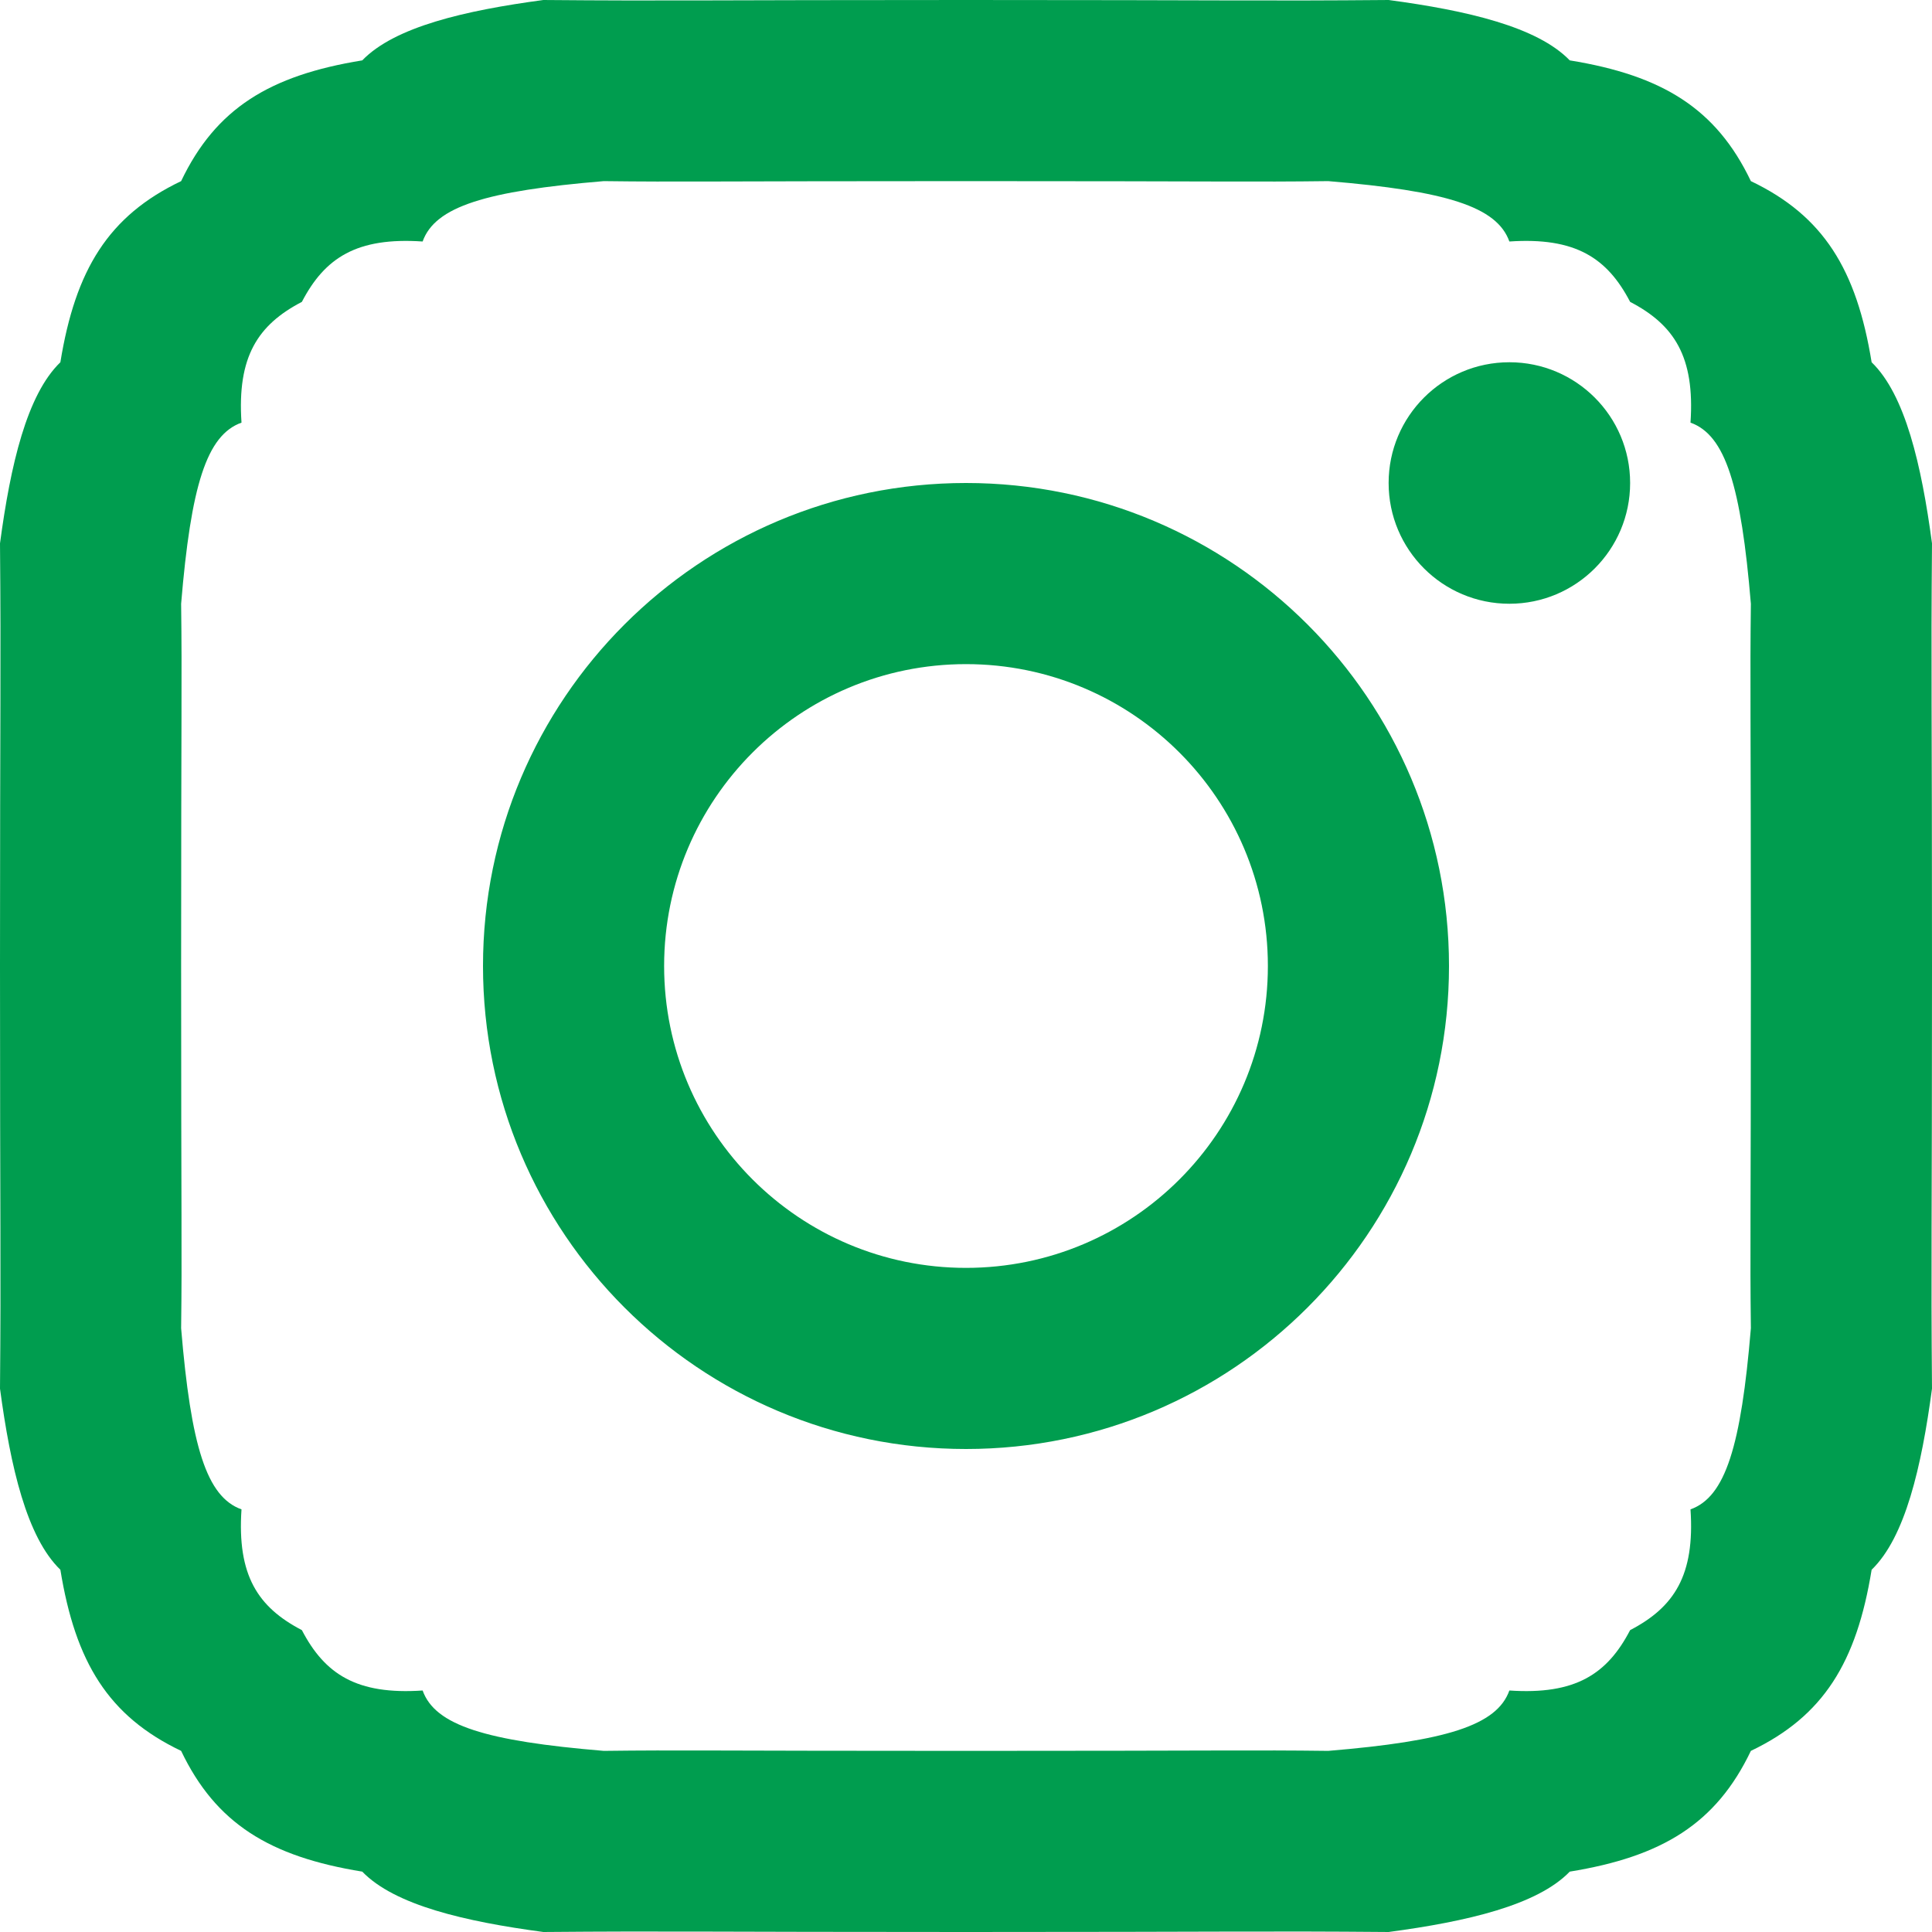 <?xml version="1.0" encoding="UTF-8"?>
<svg width="32px" height="32px" viewBox="0 0 32 32" version="1.1" xmlns="http://www.w3.org/2000/svg" xmlns:xlink="http://www.w3.org/1999/xlink">
    <!-- Generator: Sketch 43.2 (39069) - http://www.bohemiancoding.com/sketch -->
    <title>instagram-green</title>
    <desc>Created with Sketch.</desc>
    <defs></defs>
    <g id="Page-1" stroke="none" stroke-width="1" fill="none" fill-rule="evenodd">
        <g id="instagram-green" fill="#009D4F">
            <g id="instagram">
                <path d="M16,5.4088678e-15 C11.655,5.4088678e-15 11.11,0.018 9,5.4088678e-15 C7.7,0.174 6.537,0.444 6,1 C4.467,1.249 3.575,1.796 3,3 C1.796,3.575 1.249,4.467 1,6 C0.444,6.537 0.174,7.7 0,9 C0.018,11.11 0,11.655 0,16 C0,20.345 0.018,20.89 0,23 C0.174,24.3 0.444,25.463 1,26 C1.249,27.533 1.796,28.425 3,29 C3.575,30.204 4.467,30.751 6,31 C6.537,31.556 7.7,31.826 9,32 C11.11,31.982 11.655,32 16,32 C20.345,32 20.89,31.982 23,32 C24.3,31.826 25.463,31.556 26,31 C27.533,30.751 28.425,30.204 29,29 C30.204,28.425 30.751,27.533 31,26 C31.556,25.463 31.826,24.3 32,23 C31.982,20.89 32,20.345 32,16 C32,11.655 31.982,11.11 32,9 C31.826,7.7 31.556,6.537 31,6 C30.751,4.467 30.204,3.575 29,3 C28.425,1.796 27.533,1.249 26,1 C25.463,0.444 24.3,0.174 23,5.4088678e-15 C20.89,0.018 20.345,5.4088678e-15 16,5.4088678e-15 Z M16,3 C20.234,3 20.736,3.016 22,3 C23.954,3.163 24.793,3.421 25,4 C26.092,3.926 26.62,4.27 27,5 C27.73,5.38 28.074,5.908 28,7 C28.579,7.207 28.837,8.046 29,10 C28.984,11.264 29,11.766 29,16 C29,20.234 28.984,20.736 29,22 C28.837,23.954 28.579,24.793 28,25 C28.074,26.092 27.73,26.62 27,27 C26.62,27.73 26.092,28.074 25,28 C24.793,28.579 23.954,28.837 22,29 C20.736,28.984 20.234,29 16,29 C11.766,29 11.264,28.984 10,29 C8.046,28.837 7.207,28.579 7,28 C5.908,28.074 5.38,27.73 5,27 C4.27,26.62 3.926,26.092 4,25 C3.421,24.793 3.163,23.954 3,22 C3.016,20.736 3,20.234 3,16 C3,11.766 3.016,11.264 3,10 C3.163,8.046 3.421,7.207 4,7 C3.926,5.908 4.27,5.38 5,5 C5.38,4.27 5.908,3.926 7,4 C7.207,3.421 8.046,3.163 10,3 C11.264,3.016 11.766,3 16,3 L16,3 Z M16,21 C13.239,21 11,18.761 11,16 C11,13.239 13.239,11 16,11 C18.761,11 21,13.239 21,16 C21,18.761 18.761,21 16,21 Z M16,8 C20.418,8 24,11.582 24,16 C24,20.418 20.418,24 16,24 C11.582,24 8,20.418 8,16 C8,11.582 11.582,8 16,8 Z M27,8 C27,9.105 26.105,10 25,10 C23.895,10 23,9.105 23,8 C23,6.895 23.895,6 25,6 C26.105,6 27,6.895 27,8 Z" id="Fill-1"></path>
            </g>
        </g>
    </g>
</svg>